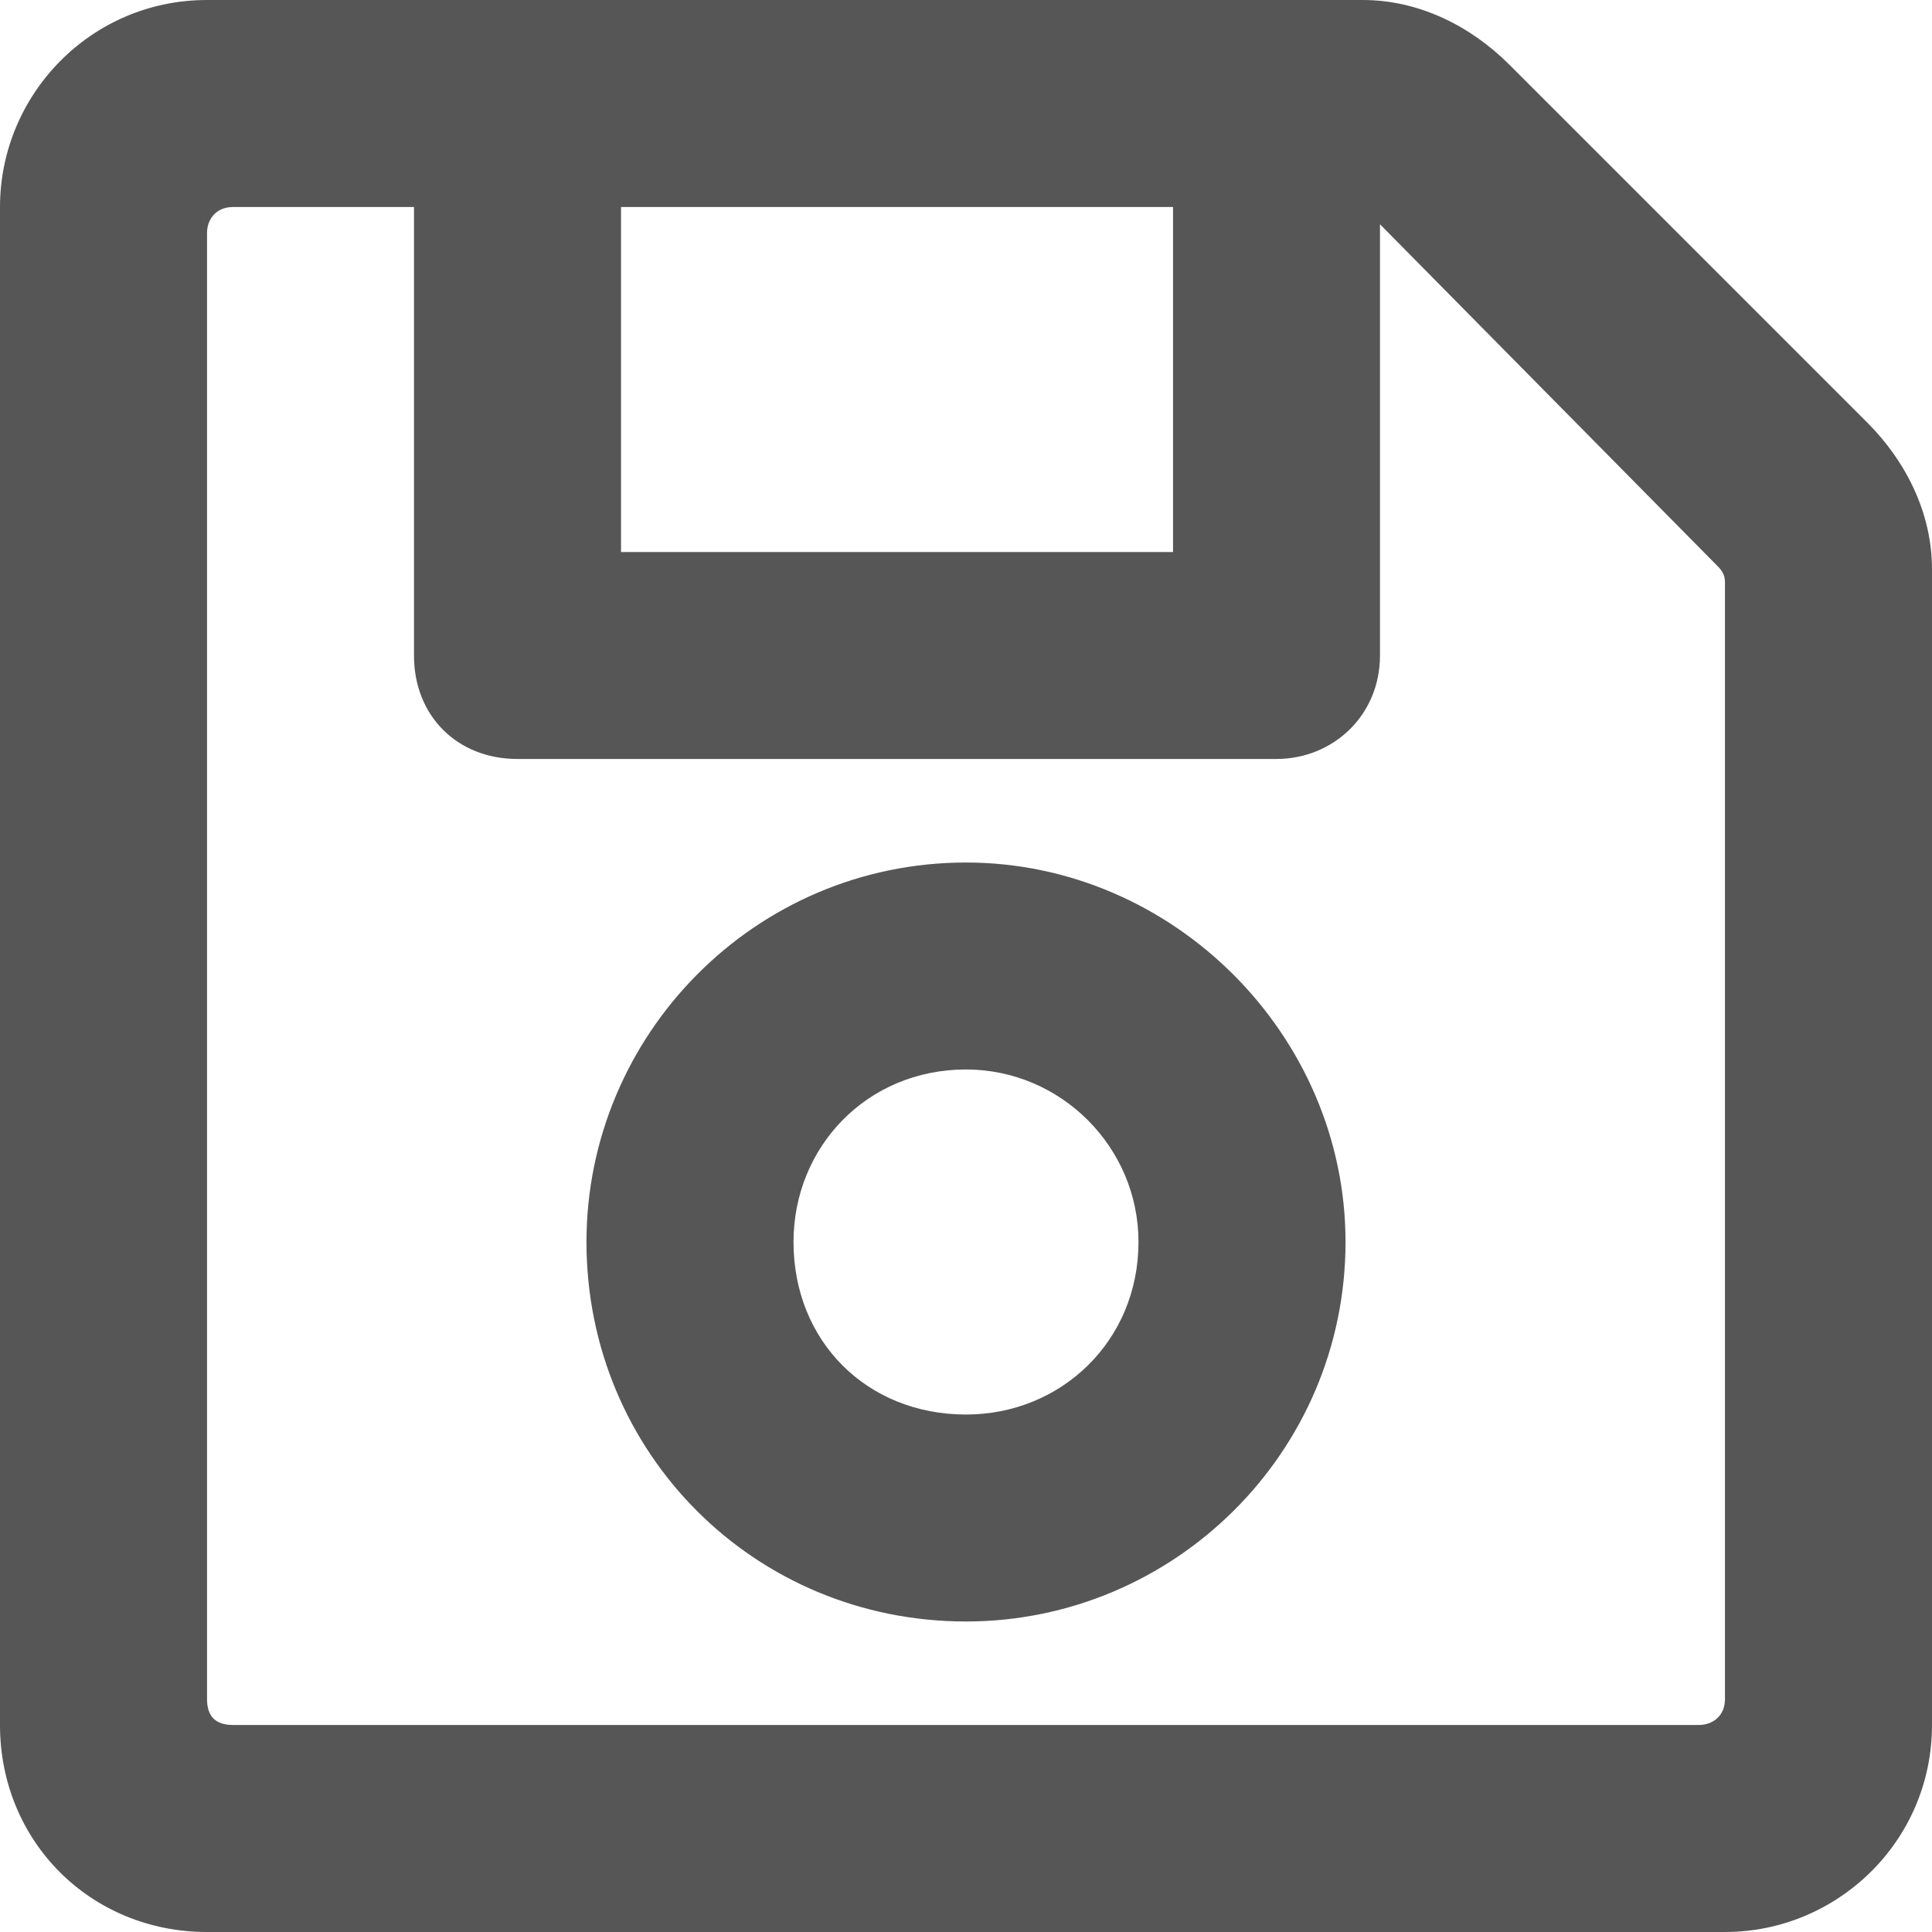 <svg width="25" height="25" viewBox="0 0 25 25" fill="none" xmlns="http://www.w3.org/2000/svg">
<path d="M24.163 5.469L19.531 0.837C19.029 0.335 18.359 0 17.634 0H2.679C1.172 0 0 1.228 0 2.679V22.321C0 23.828 1.172 25 2.679 25H22.321C23.772 25 25 23.828 25 22.321V7.366C25 6.641 24.665 5.971 24.163 5.469ZM15.179 2.679V7.143H8.036V2.679H15.179ZM21.987 22.321H3.013C2.79 22.321 2.679 22.21 2.679 21.987V3.013C2.679 2.846 2.79 2.679 3.013 2.679H5.357V8.482C5.357 9.263 5.915 9.821 6.696 9.821H16.518C17.243 9.821 17.857 9.263 17.857 8.482V2.902L22.21 7.31C22.266 7.366 22.321 7.422 22.321 7.533V21.987C22.321 22.21 22.154 22.321 21.987 22.321ZM12.5 11.161C9.766 11.161 7.589 13.393 7.589 16.071C7.589 18.806 9.766 20.982 12.5 20.982C15.179 20.982 17.411 18.806 17.411 16.071C17.411 13.393 15.179 11.161 12.5 11.161ZM12.5 18.304C11.216 18.304 10.268 17.355 10.268 16.071C10.268 14.844 11.216 13.839 12.5 13.839C13.728 13.839 14.732 14.844 14.732 16.071C14.732 17.355 13.728 18.304 12.5 18.304Z" fill="#565656"/>
</svg>
